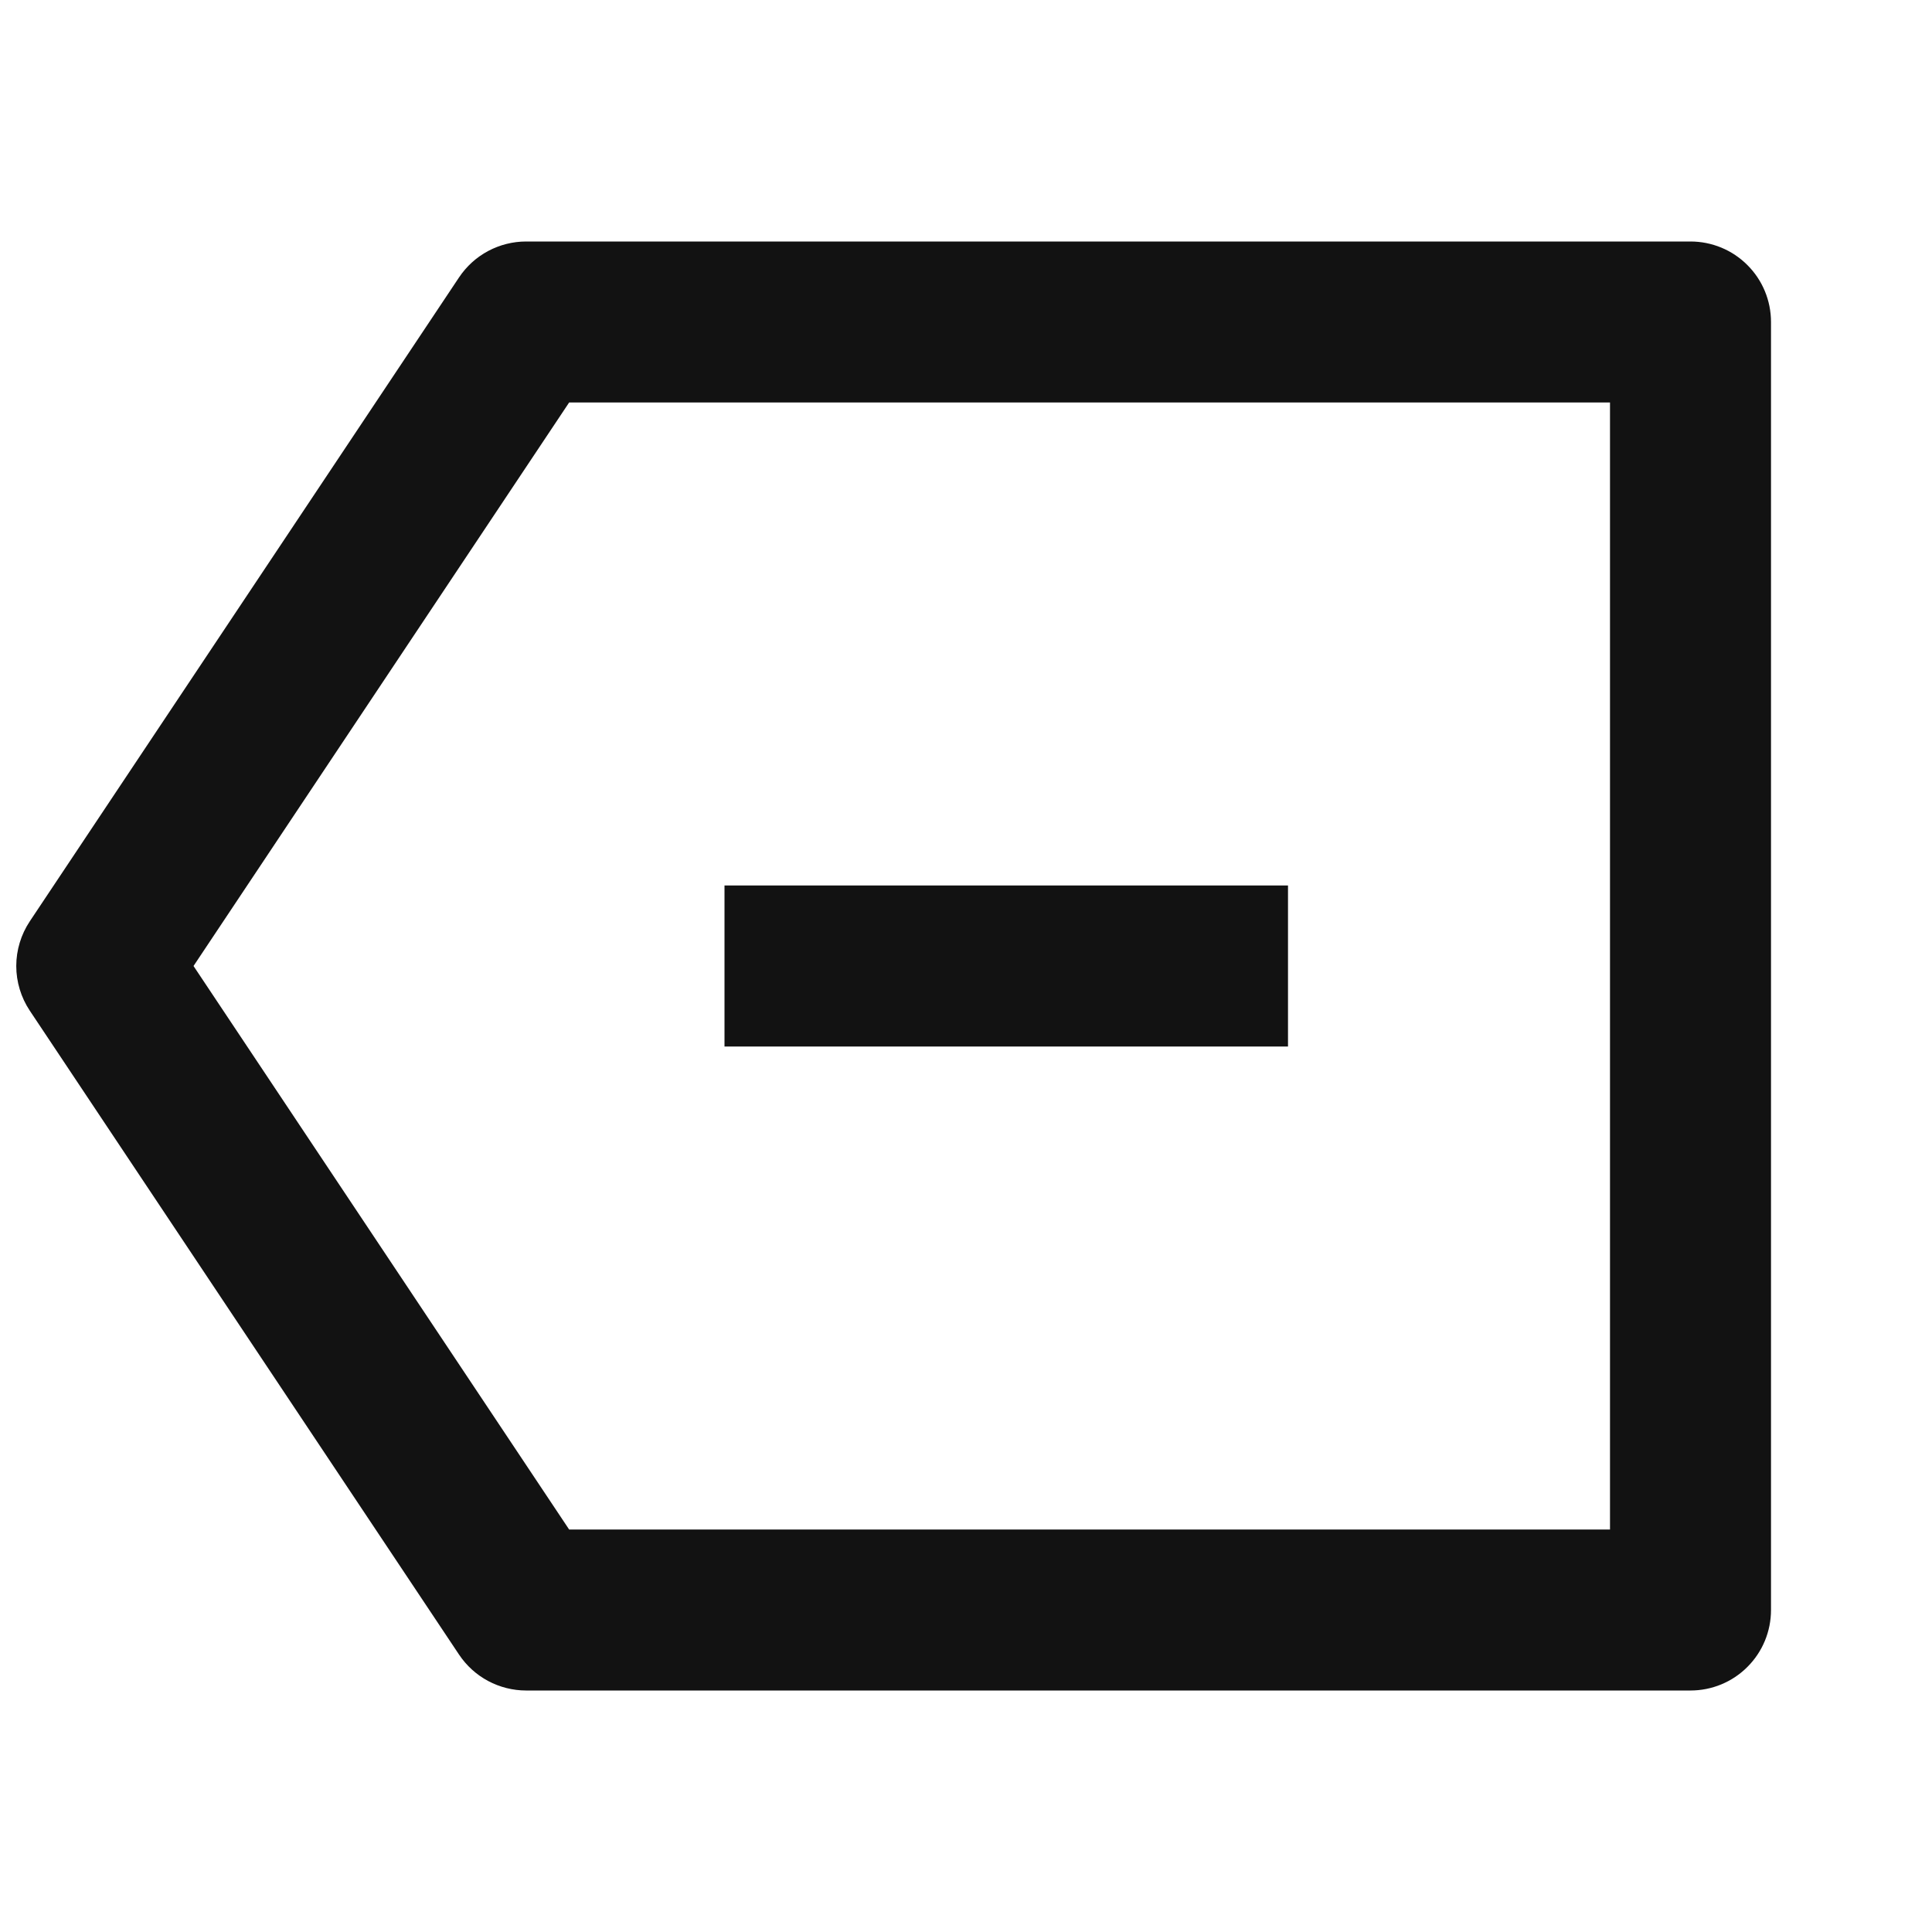 <svg xmlns="http://www.w3.org/2000/svg" width="24" height="24" fill="none"><g clip-path="url(#a)"><g><path fill="#121212" d="M6.535 3H21C21.265 3 21.52 3.105 21.707 3.293C21.895 3.48 22 3.735 22 4V20C22 20.265 21.895 20.52 21.707 20.707C21.52 20.895 21.265 21 21 21H6.535C6.371 21 6.209 20.959 6.064 20.882C5.918 20.804 5.795 20.692 5.703 20.555L0.37 12.555C0.261 12.391 0.202 12.197 0.202 12C0.202 11.803 0.261 11.609 0.37 11.445L5.703 3.445C5.795 3.308 5.918 3.196 6.064 3.118C6.209 3.041 6.371 3 6.535 3ZM7.07 5L2.404 12L7.07 19H20V5H7.07ZM16 11V13H9V11H16Z"/></g></g><defs><clipPath id="a"><rect width="24" height="24" fill="white"/></clipPath></defs></svg>